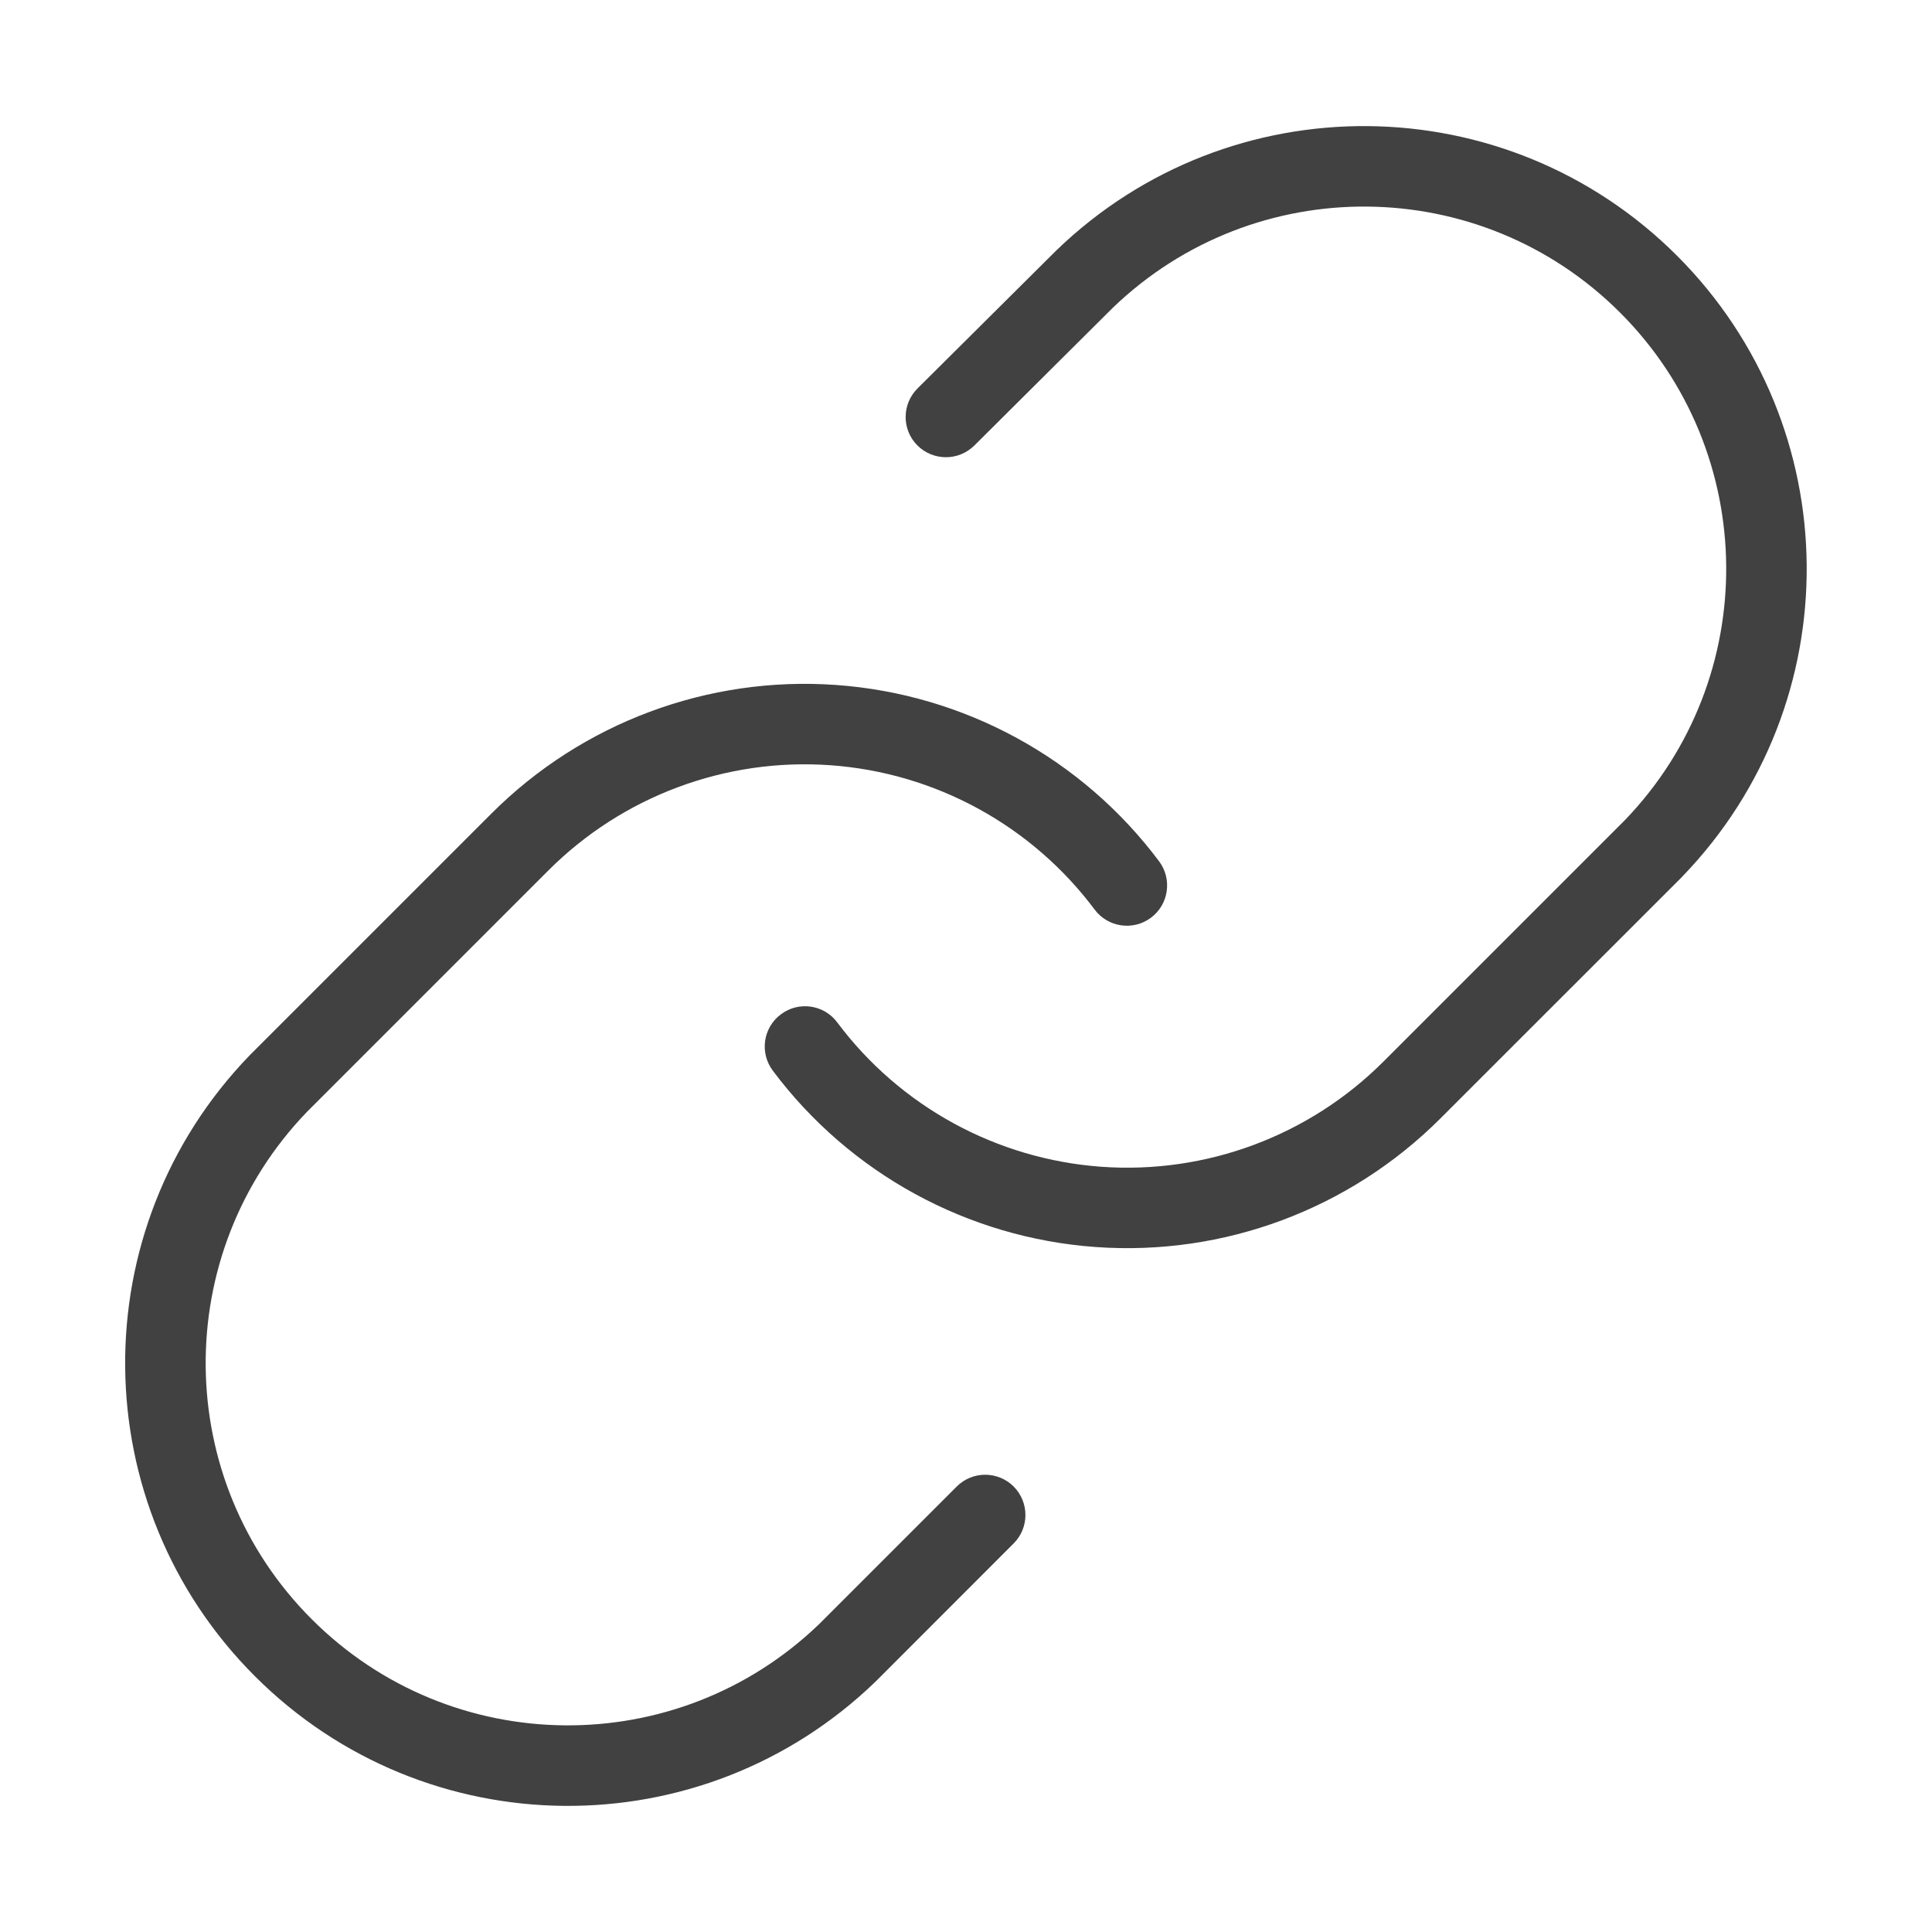 <svg width="24" height="24" viewBox="0 0 24 24" fill="none" xmlns="http://www.w3.org/2000/svg">
<path fill-rule="evenodd" clip-rule="evenodd" d="M13.123 3.11C15.281 1.026 18.711 1.056 20.833 3.177C22.954 5.299 22.984 8.729 20.9 10.887L20.894 10.894L17.894 13.893C17.894 13.893 17.894 13.893 17.894 13.893C16.765 15.022 15.203 15.605 13.611 15.491C12.019 15.377 10.556 14.577 9.6 13.3C9.434 13.078 9.479 12.765 9.701 12.6C9.922 12.434 10.235 12.479 10.4 12.7C11.182 13.746 12.38 14.4 13.682 14.494C14.985 14.587 16.263 14.11 17.186 13.187L20.183 10.19C21.886 8.424 21.86 5.619 20.126 3.884C18.391 2.149 15.586 2.124 13.82 3.827L12.103 5.535C11.907 5.729 11.59 5.728 11.395 5.532C11.201 5.337 11.202 5.02 11.398 4.825L13.123 3.11Z" fill="#414141"/>
<path fill-rule="evenodd" clip-rule="evenodd" d="M6.105 10.106C7.233 8.978 8.796 8.395 10.387 8.509C11.979 8.623 13.443 9.422 14.399 10.7C14.564 10.921 14.519 11.235 14.298 11.4C14.077 11.566 13.763 11.52 13.598 11.299C12.816 10.254 11.618 9.599 10.316 9.506C9.014 9.413 7.735 9.89 6.812 10.813L3.815 13.81C2.113 15.576 2.138 18.381 3.873 20.115C5.607 21.85 8.412 21.875 10.178 20.173L11.885 18.466C12.08 18.271 12.396 18.271 12.592 18.466C12.787 18.662 12.787 18.978 12.592 19.173L10.876 20.89C8.718 22.974 5.287 22.944 3.166 20.822C1.044 18.701 1.014 15.271 3.099 13.112L3.105 13.106L6.105 10.106Z" fill="#414141"/>
</svg>
